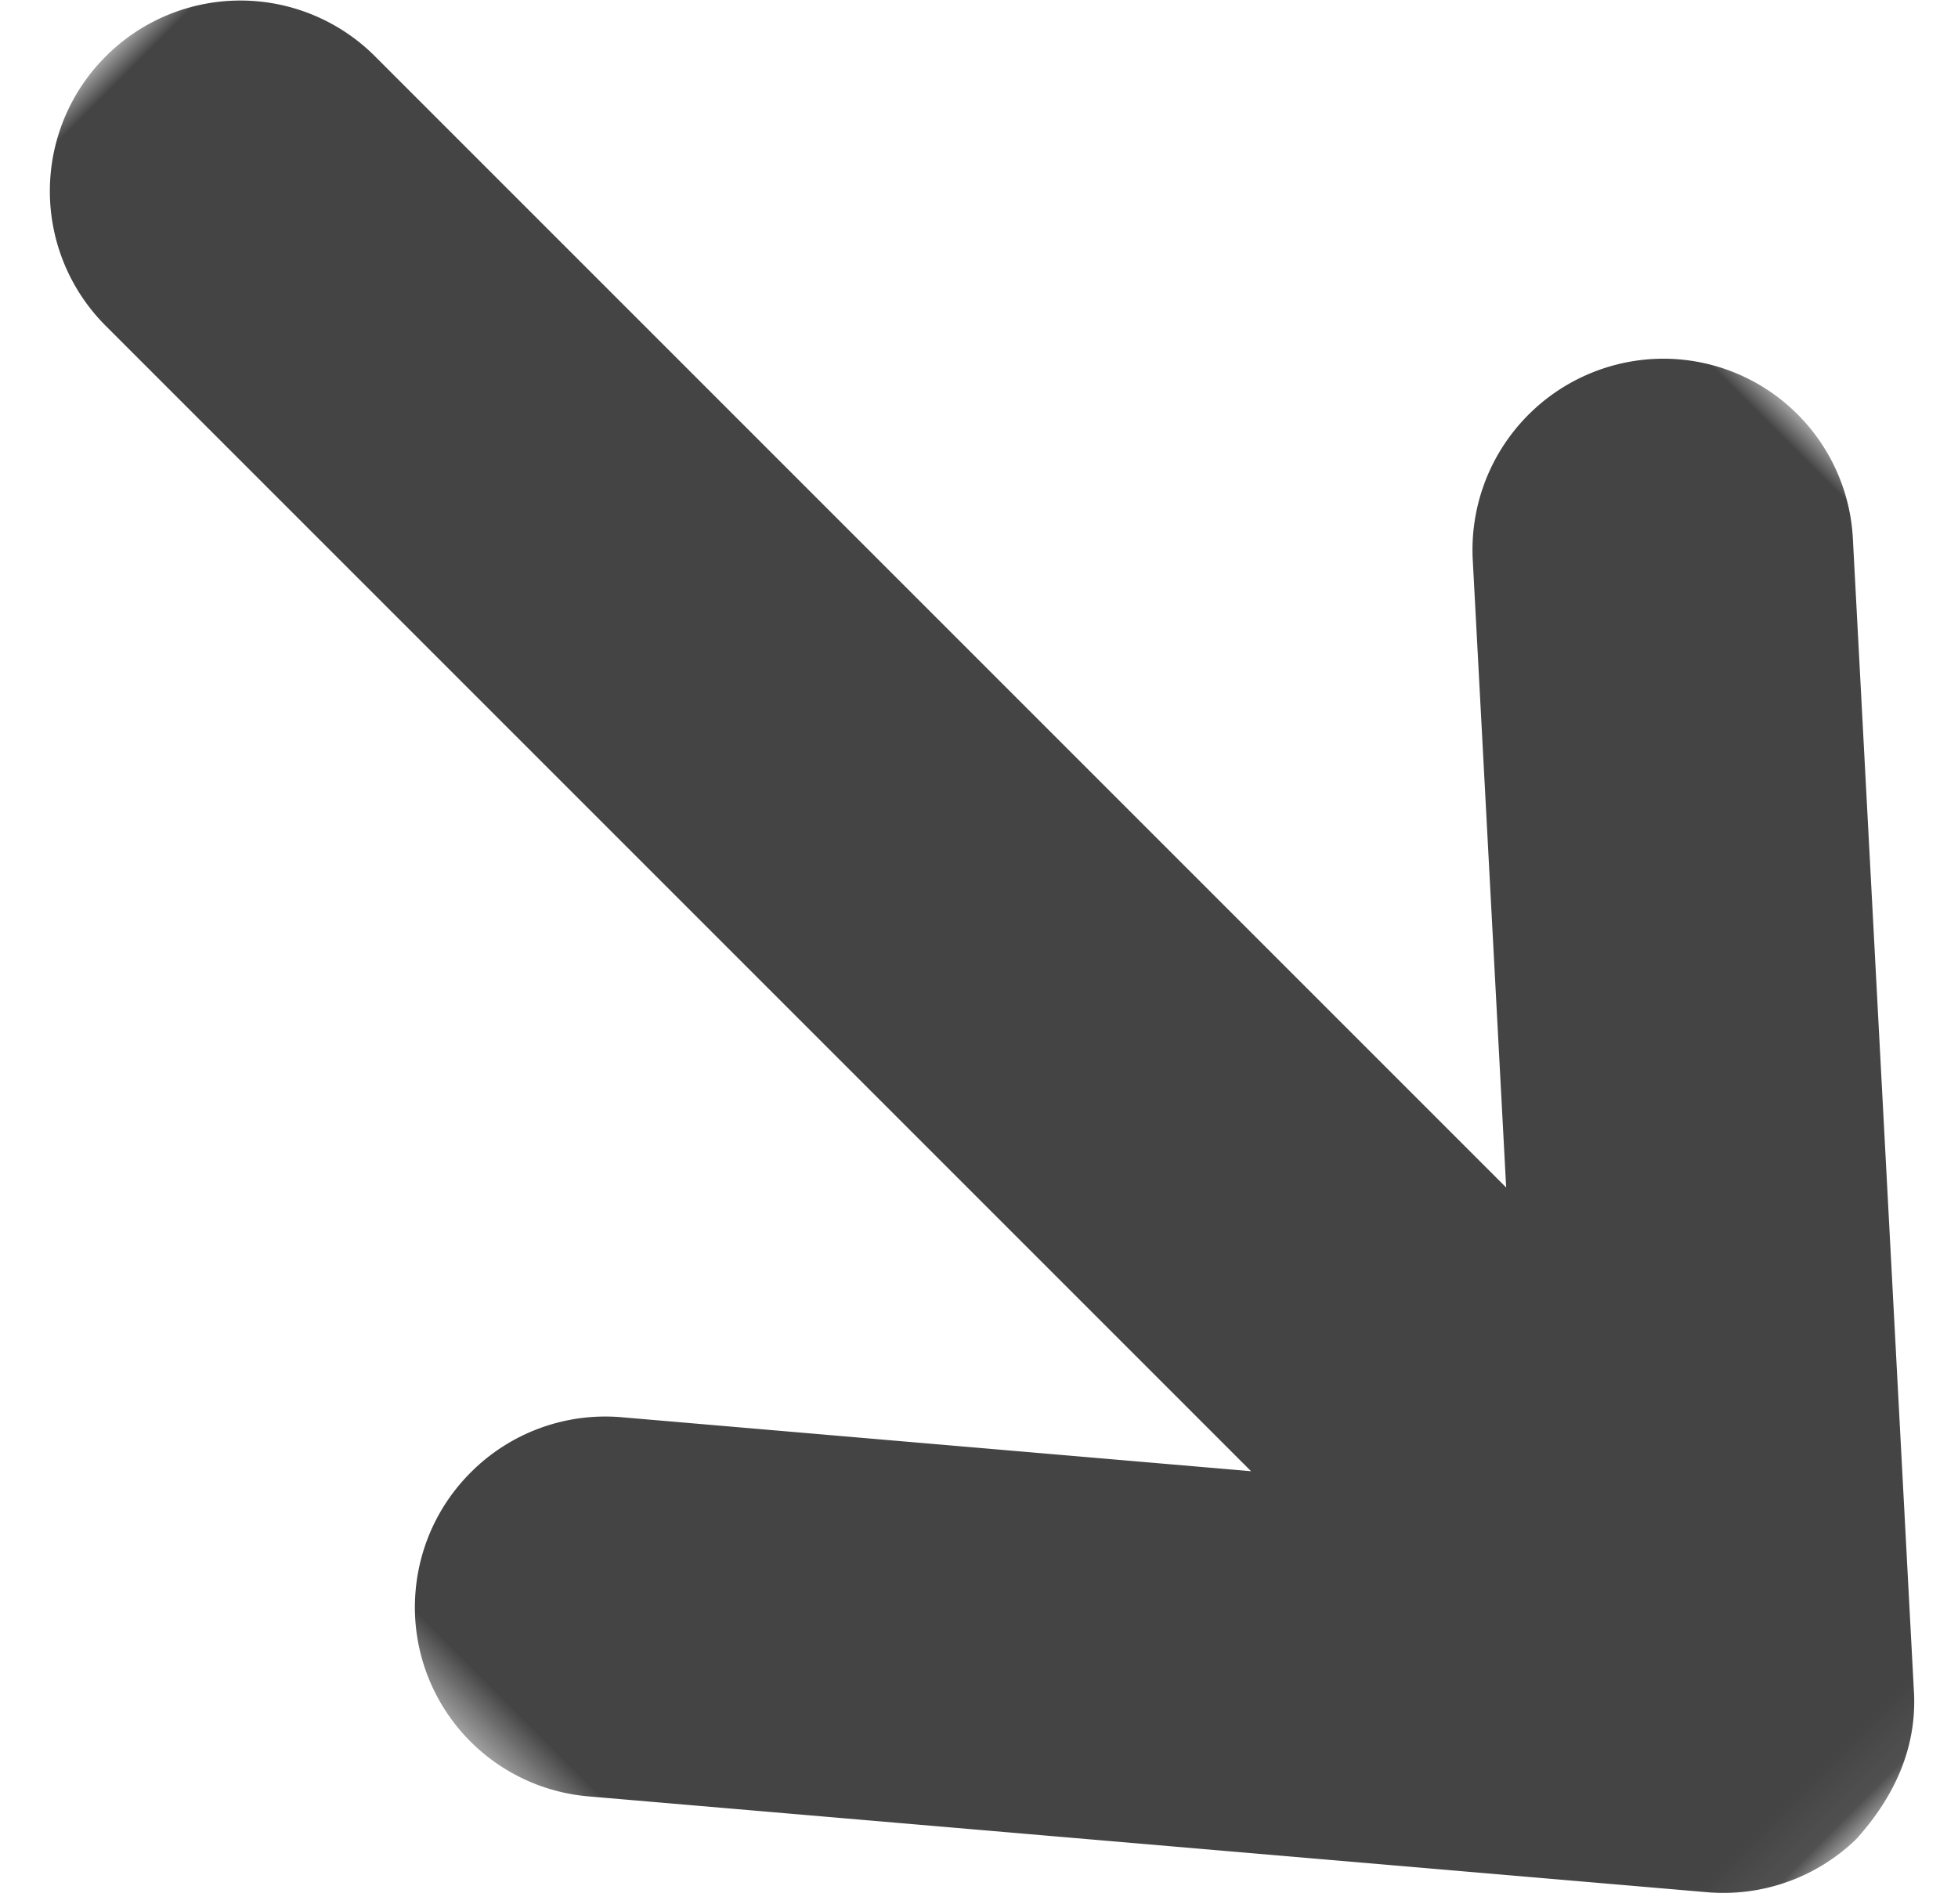 <svg xmlns="http://www.w3.org/2000/svg" xmlns:xlink="http://www.w3.org/1999/xlink" width="36" height="35" viewBox="0 0 36 35">
    <defs>
        <path id="a" d="M0 0h45.934v34.508H0z"/>
    </defs>
    <g fill="none" fill-rule="evenodd" transform="rotate(45 20.654 11.536)">
        <mask id="b" fill="#fff">
            <use xlink:href="#a"/>
        </mask>
        <path fill="#444" d="M44.774 15.099L28.984.897a3.49 3.49 0 0 0-4.935.264 3.515 3.515 0 0 0 .268 4.953l8.595 7.726H3.495A3.499 3.499 0 0 0 0 17.342a3.5 3.5 0 0 0 3.495 3.503h29.789l-8.883 7.48a3.491 3.491 0 0 0-1.246 2.685c0 .794.27 1.593.819 2.248a3.488 3.488 0 0 0 4.922.43l15.792-13.3a3.51 3.51 0 0 0 1.247-2.626c-.054-1.065-.408-1.984-1.16-2.663" mask="url(#b)"/>
    </g>
</svg>
